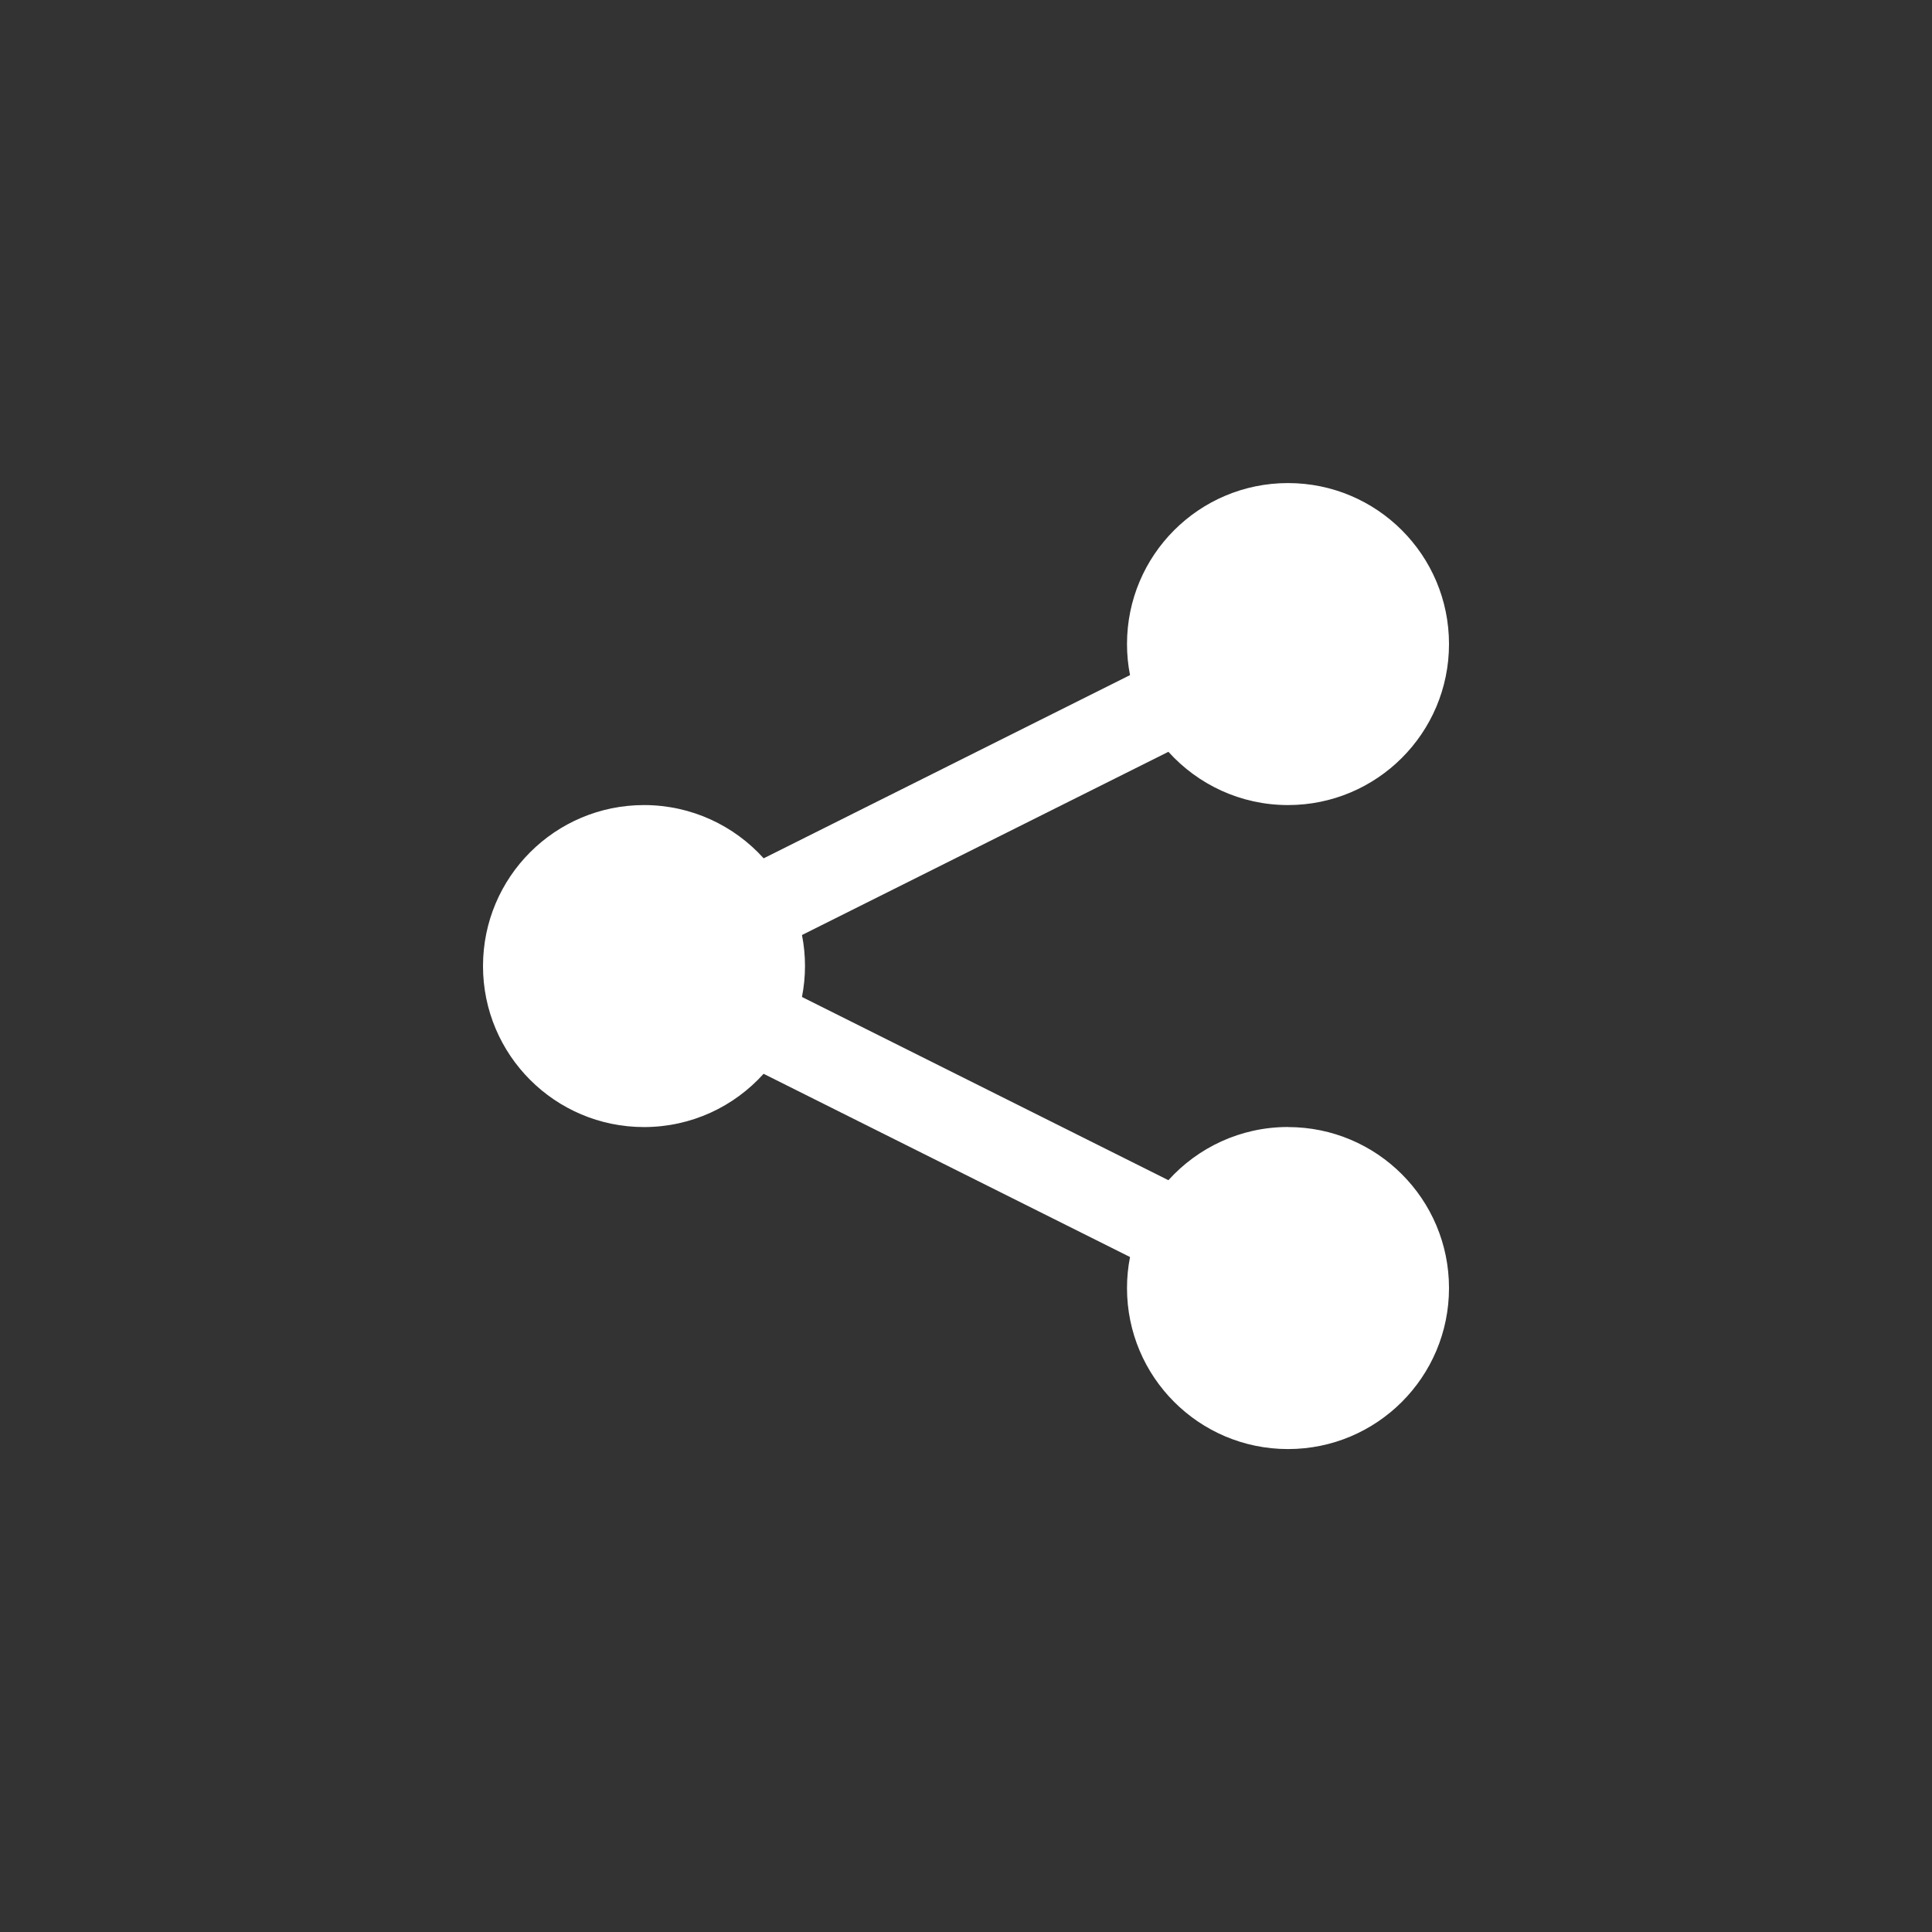 <?xml version="1.0" encoding="UTF-8"?>
<svg id="_圖層_1" xmlns="http://www.w3.org/2000/svg" version="1.1" viewBox="0 0 300 300">
  <rect x="0" y="0" width="300" height="300" fill="#333333" stroke="none"/>
  <!-- Generator: Adobe Illustrator 29.6.1, SVG Export Plug-In . SVG Version: 2.1.1 Build 9)  -->
  <defs>
    <style>
      .st0 {
        fill: #fff;
      }
    </style>
  </defs>
  <path class="st0" d="M200,175c-7.37,0-13.99,3.19-18.57,8.26l-56.9-28.45c.3-1.55.47-3.16.47-4.8,0-1.65-.16-3.26-.47-4.82l56.9-28.45c4.58,5.07,11.2,8.27,18.57,8.27,13.81,0,25-11.19,25-25s-11.19-25-25-25-25,11.19-25,25c0,1.65.16,3.26.47,4.82l-56.89,28.45c-4.57-5.07-11.19-8.26-18.57-8.27-13.81,0-25,11.18-25.01,24.99,0,13.81,11.18,25,24.99,25.01,7.38,0,14-3.19,18.58-8.27l56.9,28.45c-.31,1.56-.47,3.17-.47,4.82,0,13.81,11.19,25,25,25s25-11.19,25-25-11.19-25-25-25Z"/>
</svg>